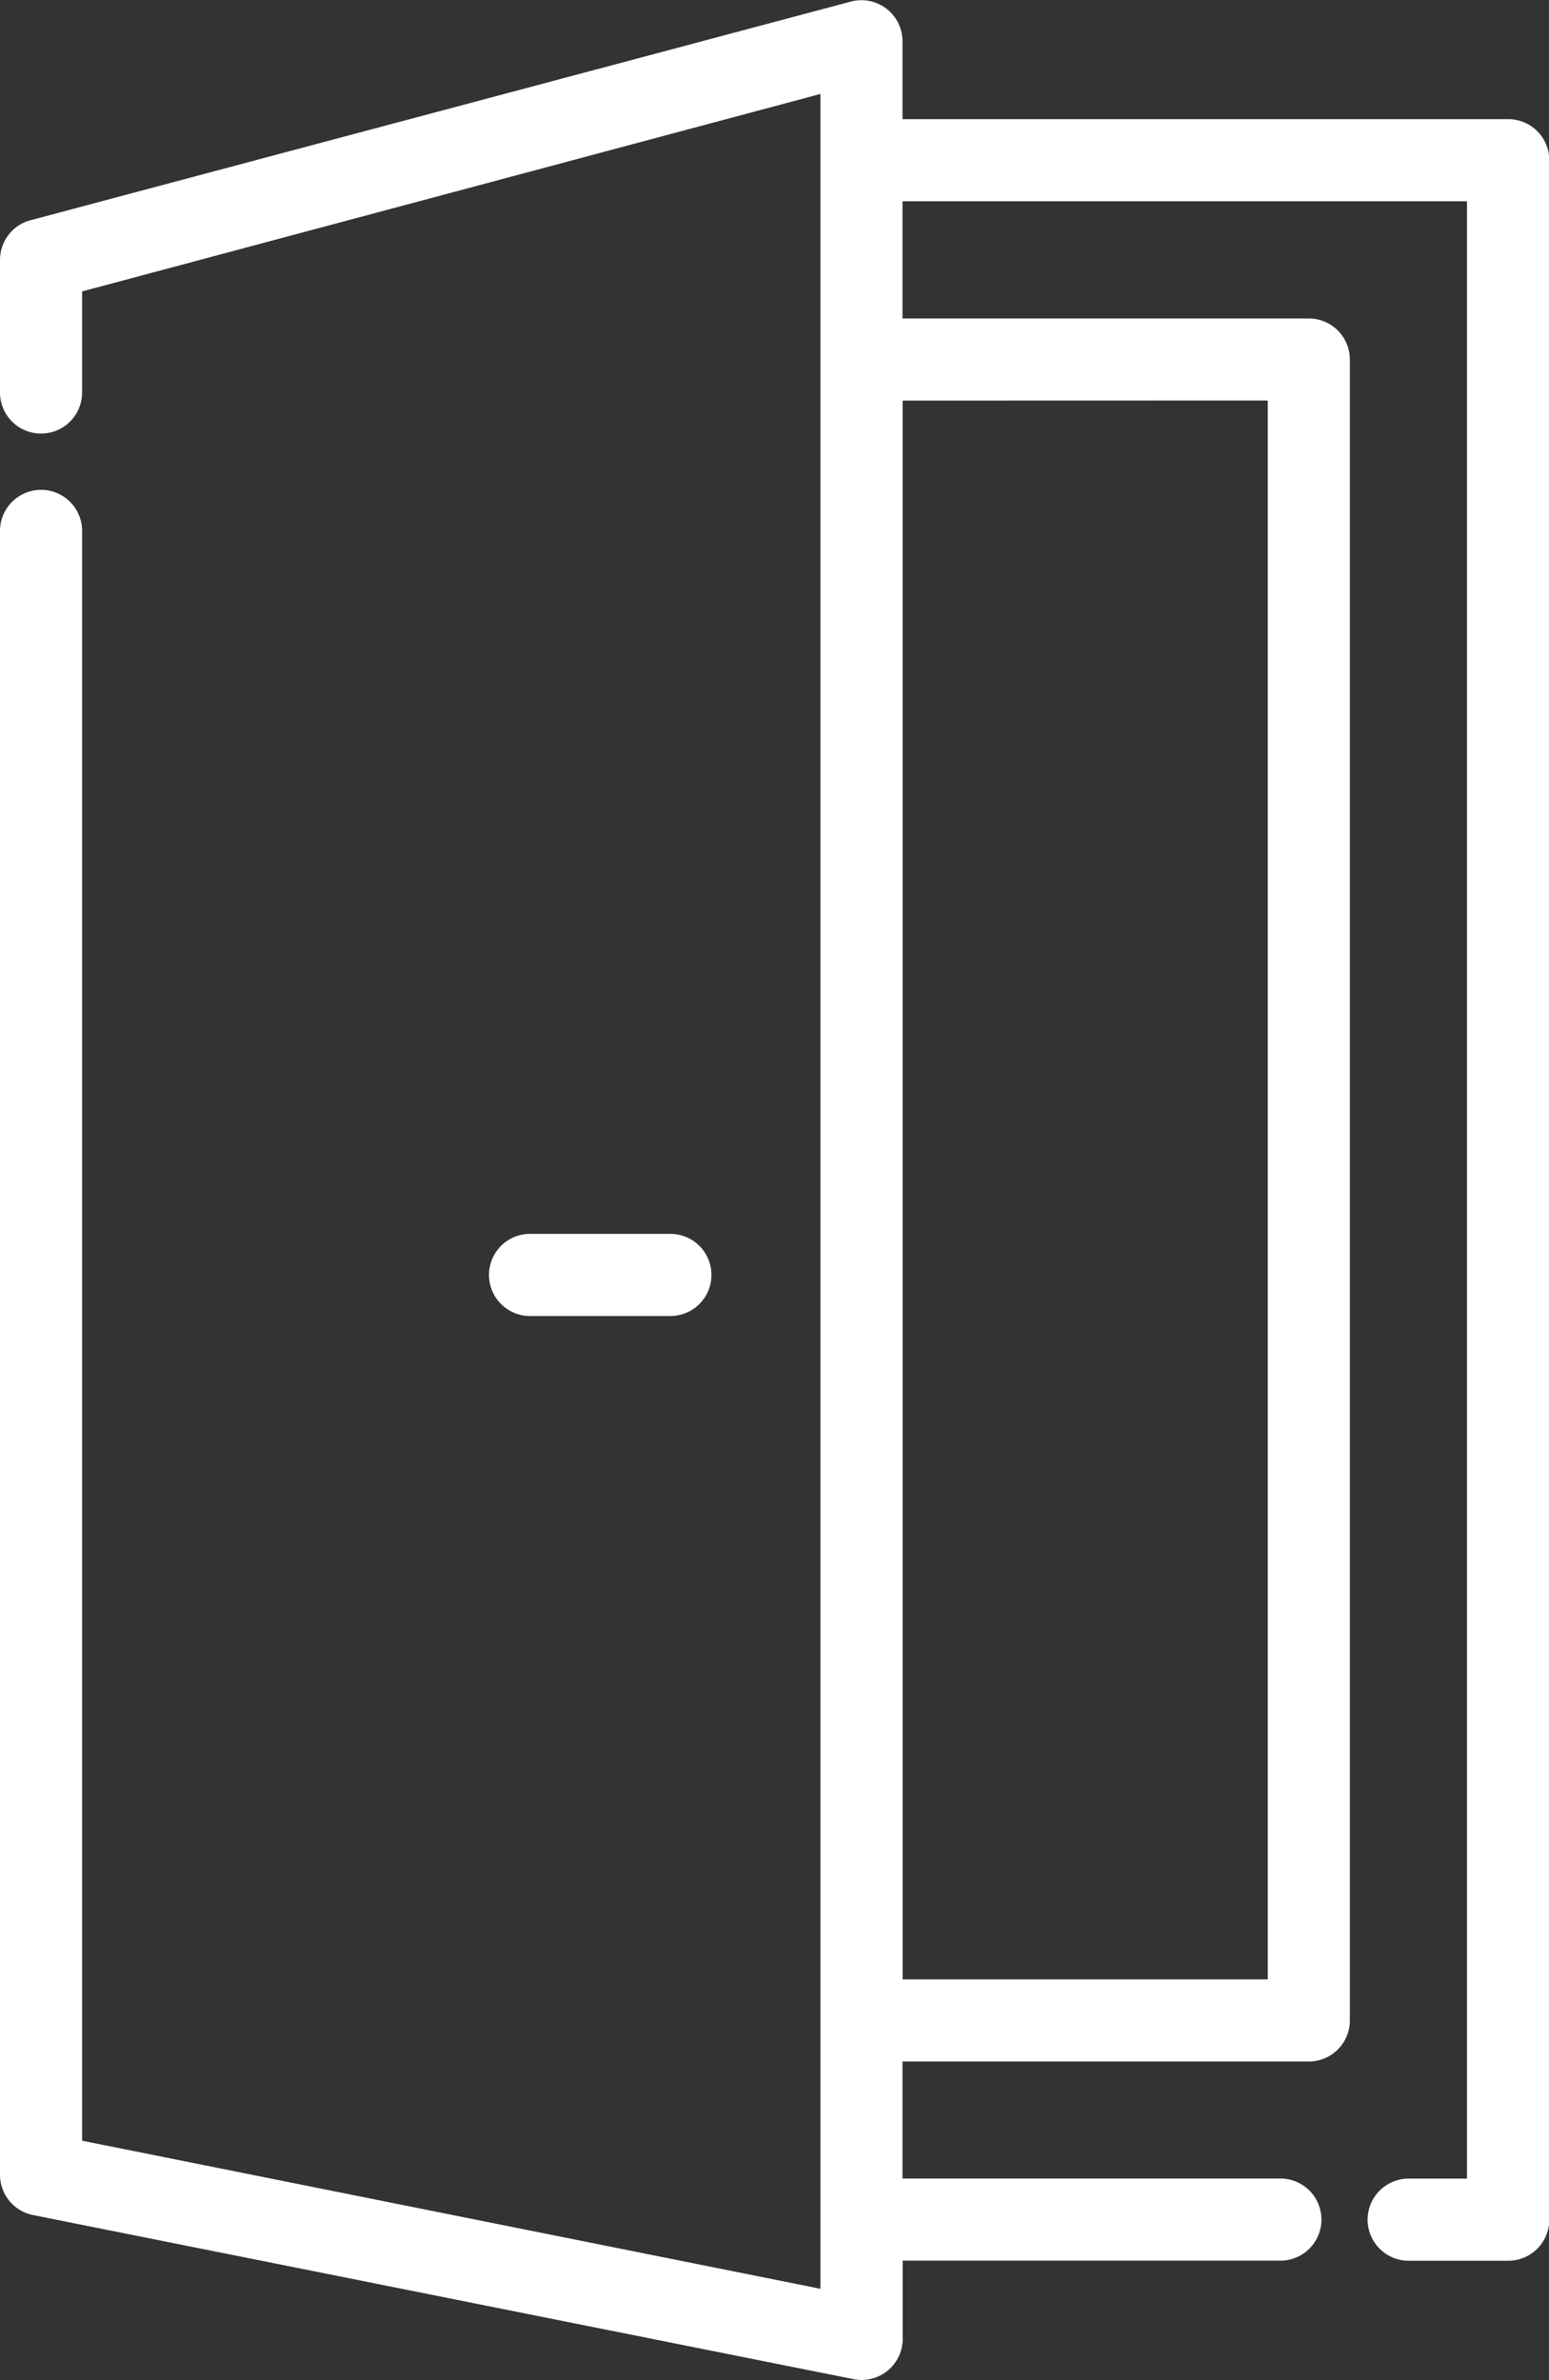 <svg xmlns="http://www.w3.org/2000/svg" width="15.696" height="24.109" viewBox="0 0 15.696 24.109"><rect x="0" y="0" width="15.696" height="24.109" fill="#333333" stroke="none"/><g transform="translate(-89.326 0)"><g transform="translate(94.281 12.499)"><path fill="#fff" d="M196.387,265.452h-1.422a.416.416,0,1,0,0,.832h1.422a.416.416,0,0,0,0-.832Z" transform="translate(-194.549 -265.452)"></path></g><g transform="translate(89.326 0)"><g transform="translate(0 0)"><path fill="#fff" d="M104.607,1.207H98.471V.416a.416.416,0,0,0-.523-.4L89.635,2.231a.416.416,0,0,0-.309.4V3.976a.416.416,0,1,0,.832,0V2.952l7.481-2V23.185l-7.481-1.5V5.378a.416.416,0,1,0-.832,0V22.03a.416.416,0,0,0,.334.408L97.973,24.1a.416.416,0,0,0,.5-.408V22.9H102.3a.416.416,0,0,0,0-.832H98.471V20.883h4.117a.416.416,0,0,0,.416-.416V3.642a.416.416,0,0,0-.416-.416H98.471V2.039h5.72v20.03H103.6a.416.416,0,1,0,0,.832h1.009a.416.416,0,0,0,.416-.416V1.623A.416.416,0,0,0,104.607,1.207Zm-2.435,2.85V20.051h-3.7V4.058Z" transform="translate(-89.326 0)"></path></g></g></g></svg>